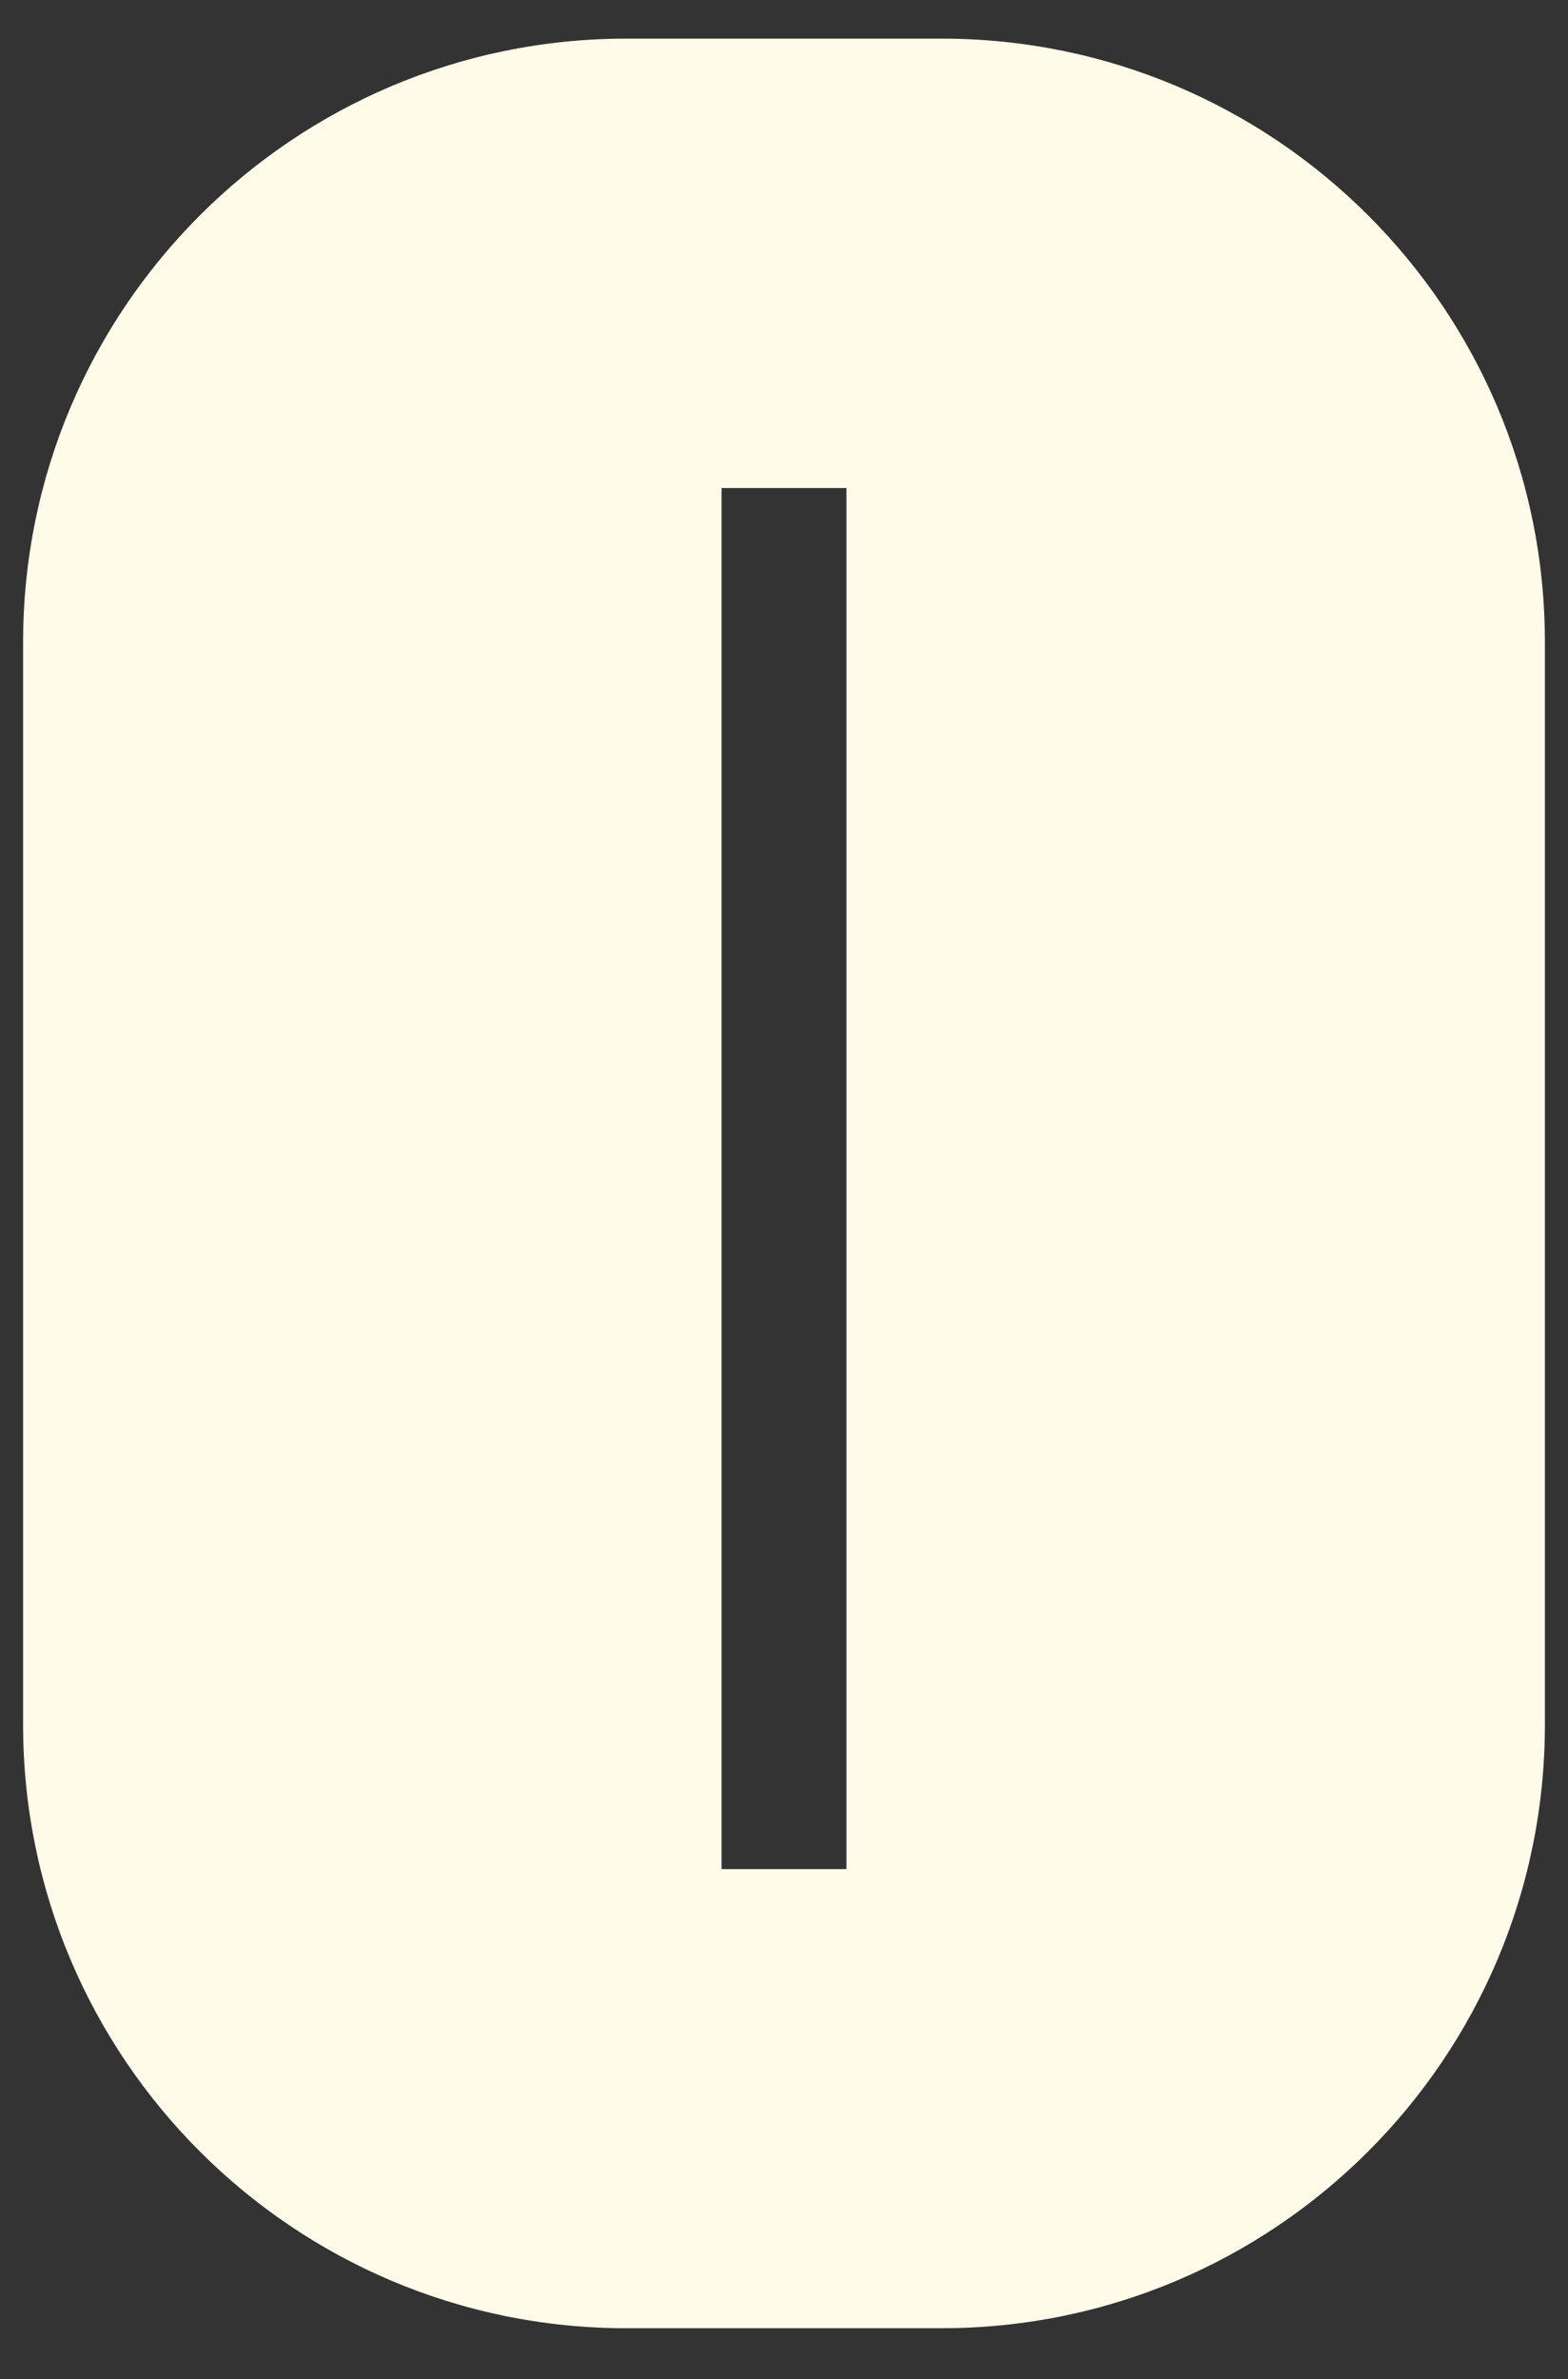 <?xml version="1.0" encoding="UTF-8"?>
<svg id="Layer_10" xmlns="http://www.w3.org/2000/svg" version="1.1" viewBox="0 0 89 135">
  <rect x="0" y="0" width="89" height="135" fill="#333333" stroke="none"/>
  <!-- Generator: Adobe Illustrator 29.8.1, SVG Export Plug-In . SVG Version: 2.1.1 Build 2)  -->
  <defs>
    <style>
      .st0 {
        fill: #fefbe8;
      }
    </style>
  </defs>
  <path class="st0" d="M53.441,132.114c18.914,0,34.248-15.333,34.248-34.248v-61.426c0-18.914-15.333-34.248-34.248-34.248h-17.883C16.644,2.193,1.311,17.526,1.311,36.441v61.426c0,18.914,15.333,34.248,34.248,34.248h17.883ZM48.043,106.061h-7.086s0-78.366,0-78.366h7.086v78.366Z"/>
</svg>
